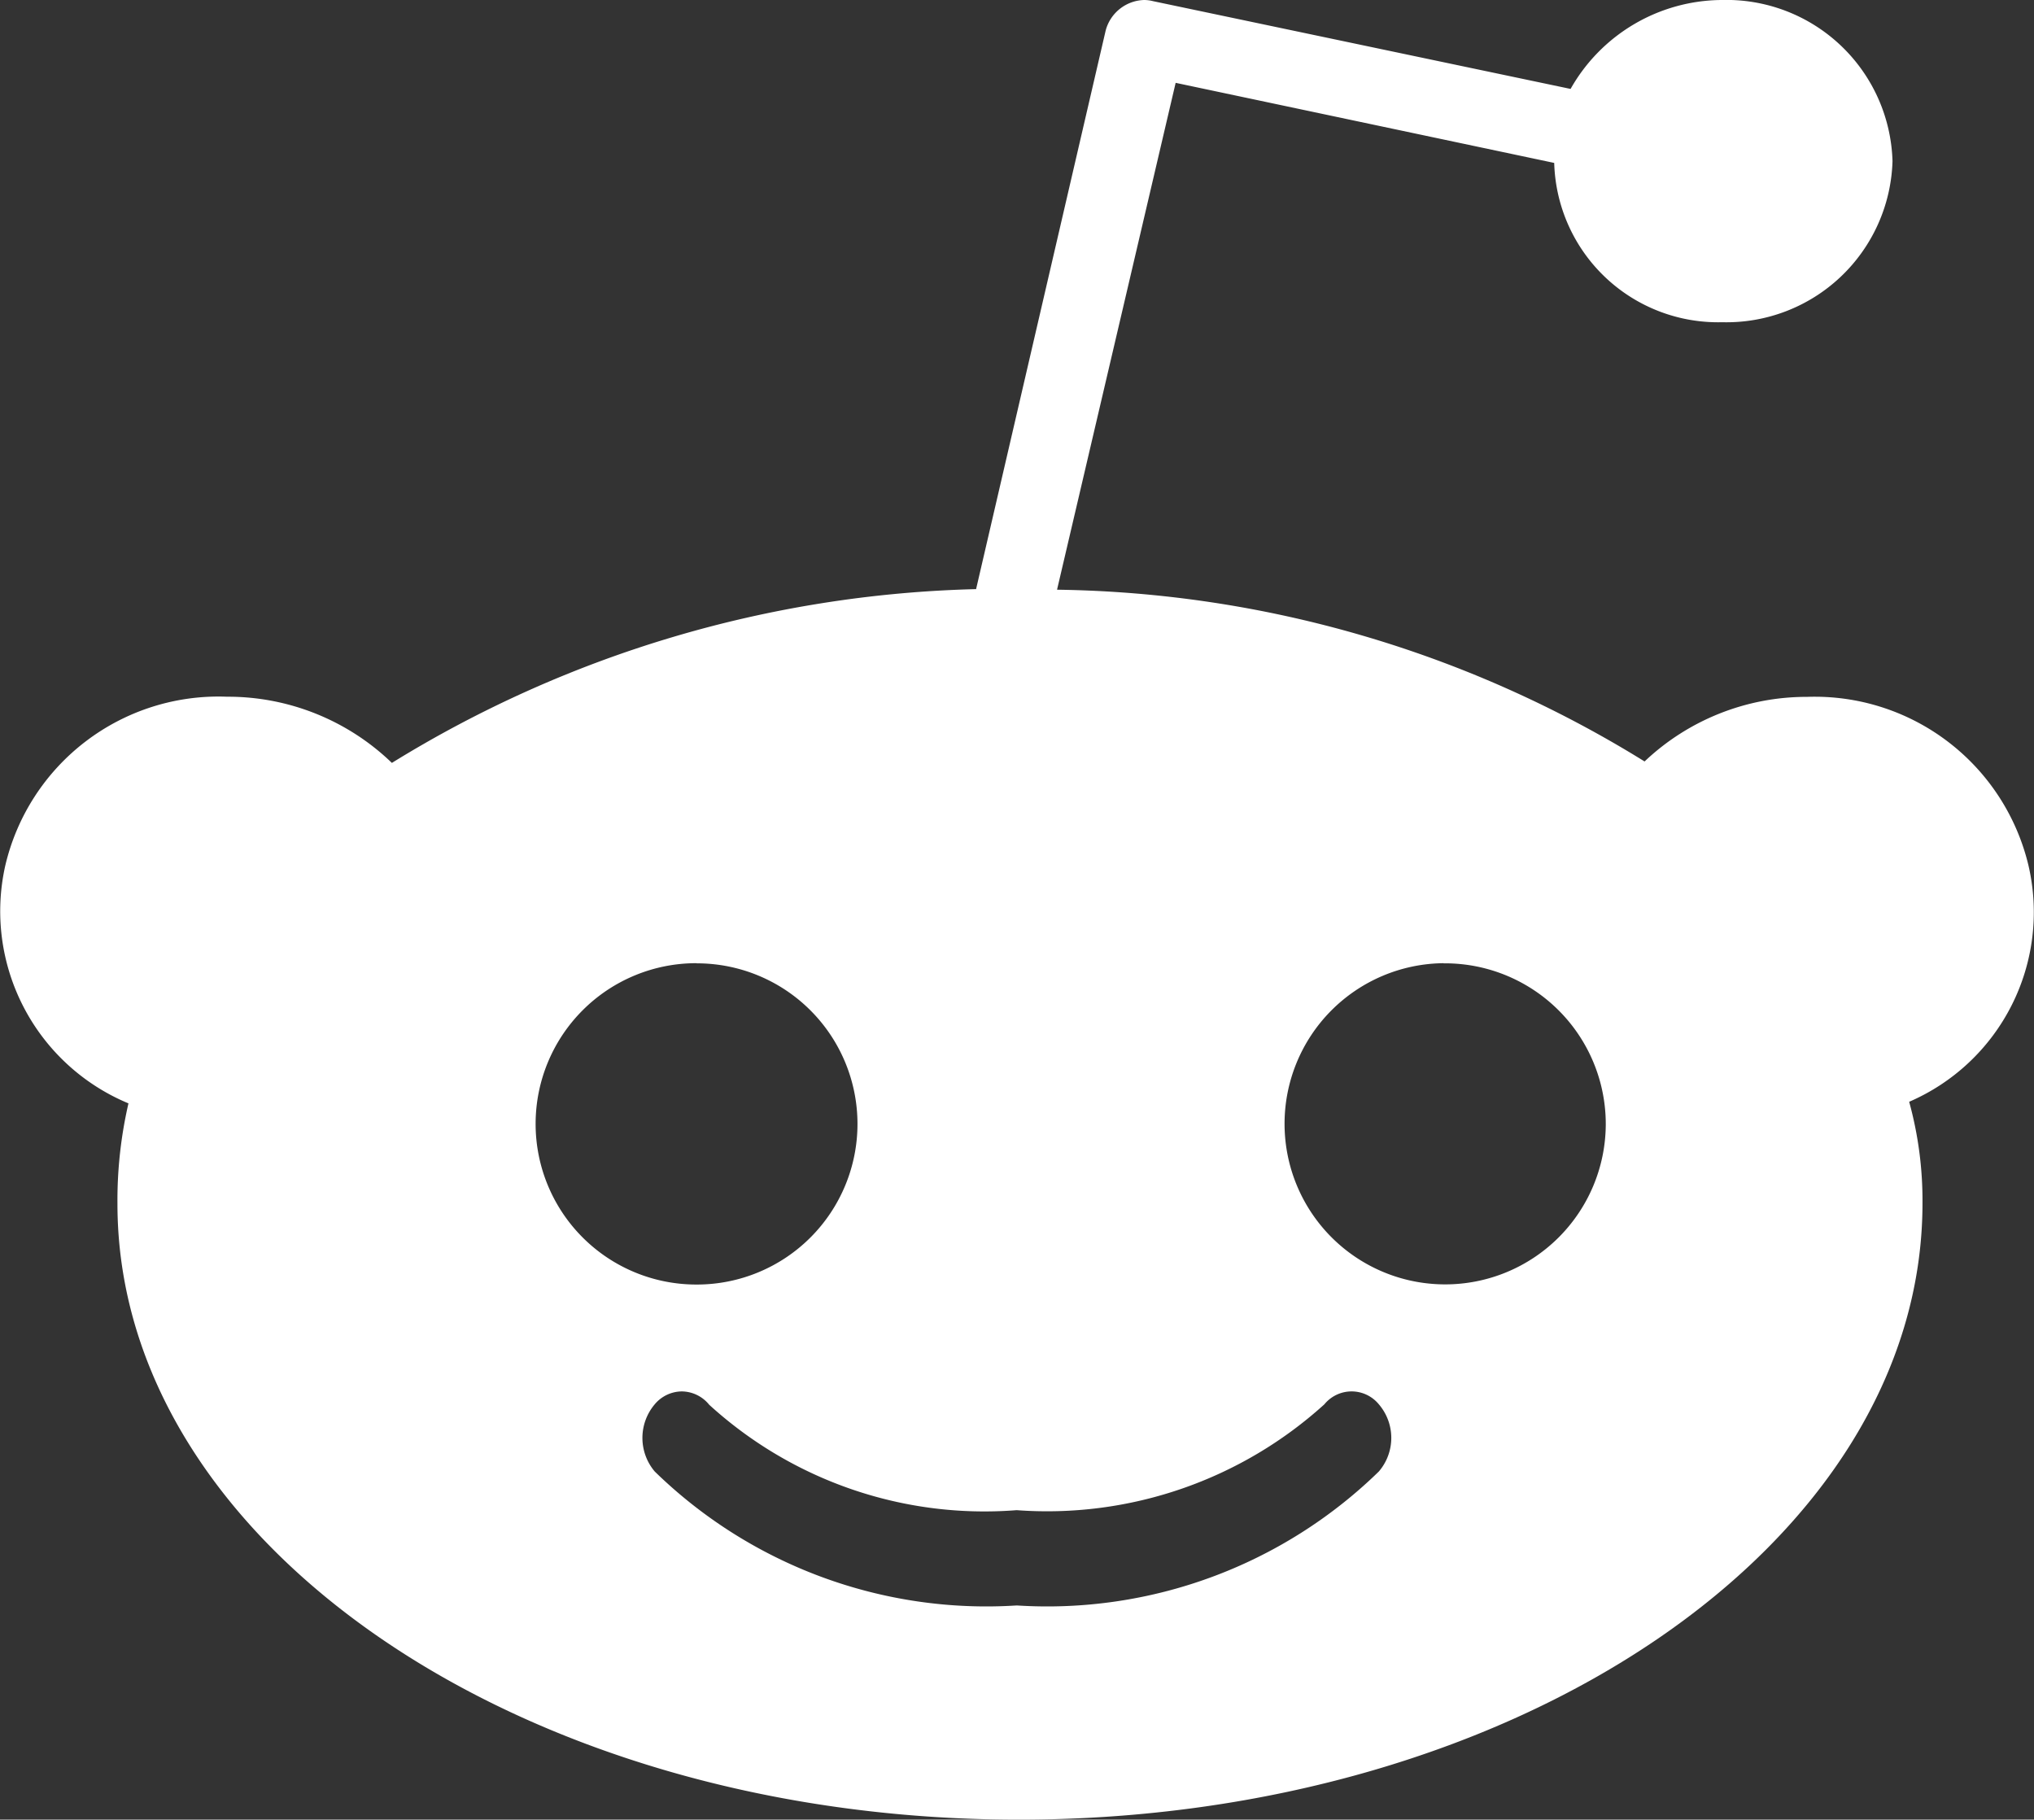 <svg xmlns="http://www.w3.org/2000/svg" width="14.045" height="12.565" viewBox="0 0 14.045 12.565">
  <rect x="0" y="0" width="14.045" height="12.565" fill="#333333" stroke="none"/>
  <path id="Fill_28" data-name="Fill 28" d="M6.967,12.565c-3.432,0-6.224-1.908-6.224-4.253a2.982,2.982,0,0,1,.076-.693,1.437,1.437,0,0,1-.851-1.64A1.512,1.512,0,0,1,1.5,4.811a1.63,1.63,0,0,1,1.138.457,8.049,8.049,0,0,1,4.034-1.2L7.567.21A.283.283,0,0,1,7.833,0a.255.255,0,0,1,.061.008l2.883.606A1.207,1.207,0,0,1,11.821,0,1.147,1.147,0,0,1,13,1.113a1.147,1.147,0,0,1-1.176,1.112,1.132,1.132,0,0,1-1.16-1.1L8.05.572l-.819,3.5a7.905,7.905,0,0,1,4.057,1.186,1.626,1.626,0,0,1,1.122-.446,1.517,1.517,0,0,1,1.529,1.165,1.426,1.426,0,0,1-.824,1.631,2.565,2.565,0,0,1,.092.7C13.207,10.657,10.407,12.565,6.967,12.565ZM4.641,9.608a.246.246,0,0,0-.188.089.359.359,0,0,0,0,.464,3.28,3.28,0,0,0,2.5.925,3.28,3.28,0,0,0,2.5-.925.356.356,0,0,0,0-.464.243.243,0,0,0-.376,0,2.851,2.851,0,0,1-2.125.731A2.819,2.819,0,0,1,4.829,9.7.246.246,0,0,0,4.641,9.608Zm.1-2.957A1.109,1.109,0,1,0,4.739,8.87h.005a1.109,1.109,0,0,0,0-2.218Zm5.16,0A1.109,1.109,0,1,0,11.02,7.768,1.11,1.11,0,0,0,9.9,6.652Z" transform="translate(0.068)" fill="#fff"/>
</svg>

